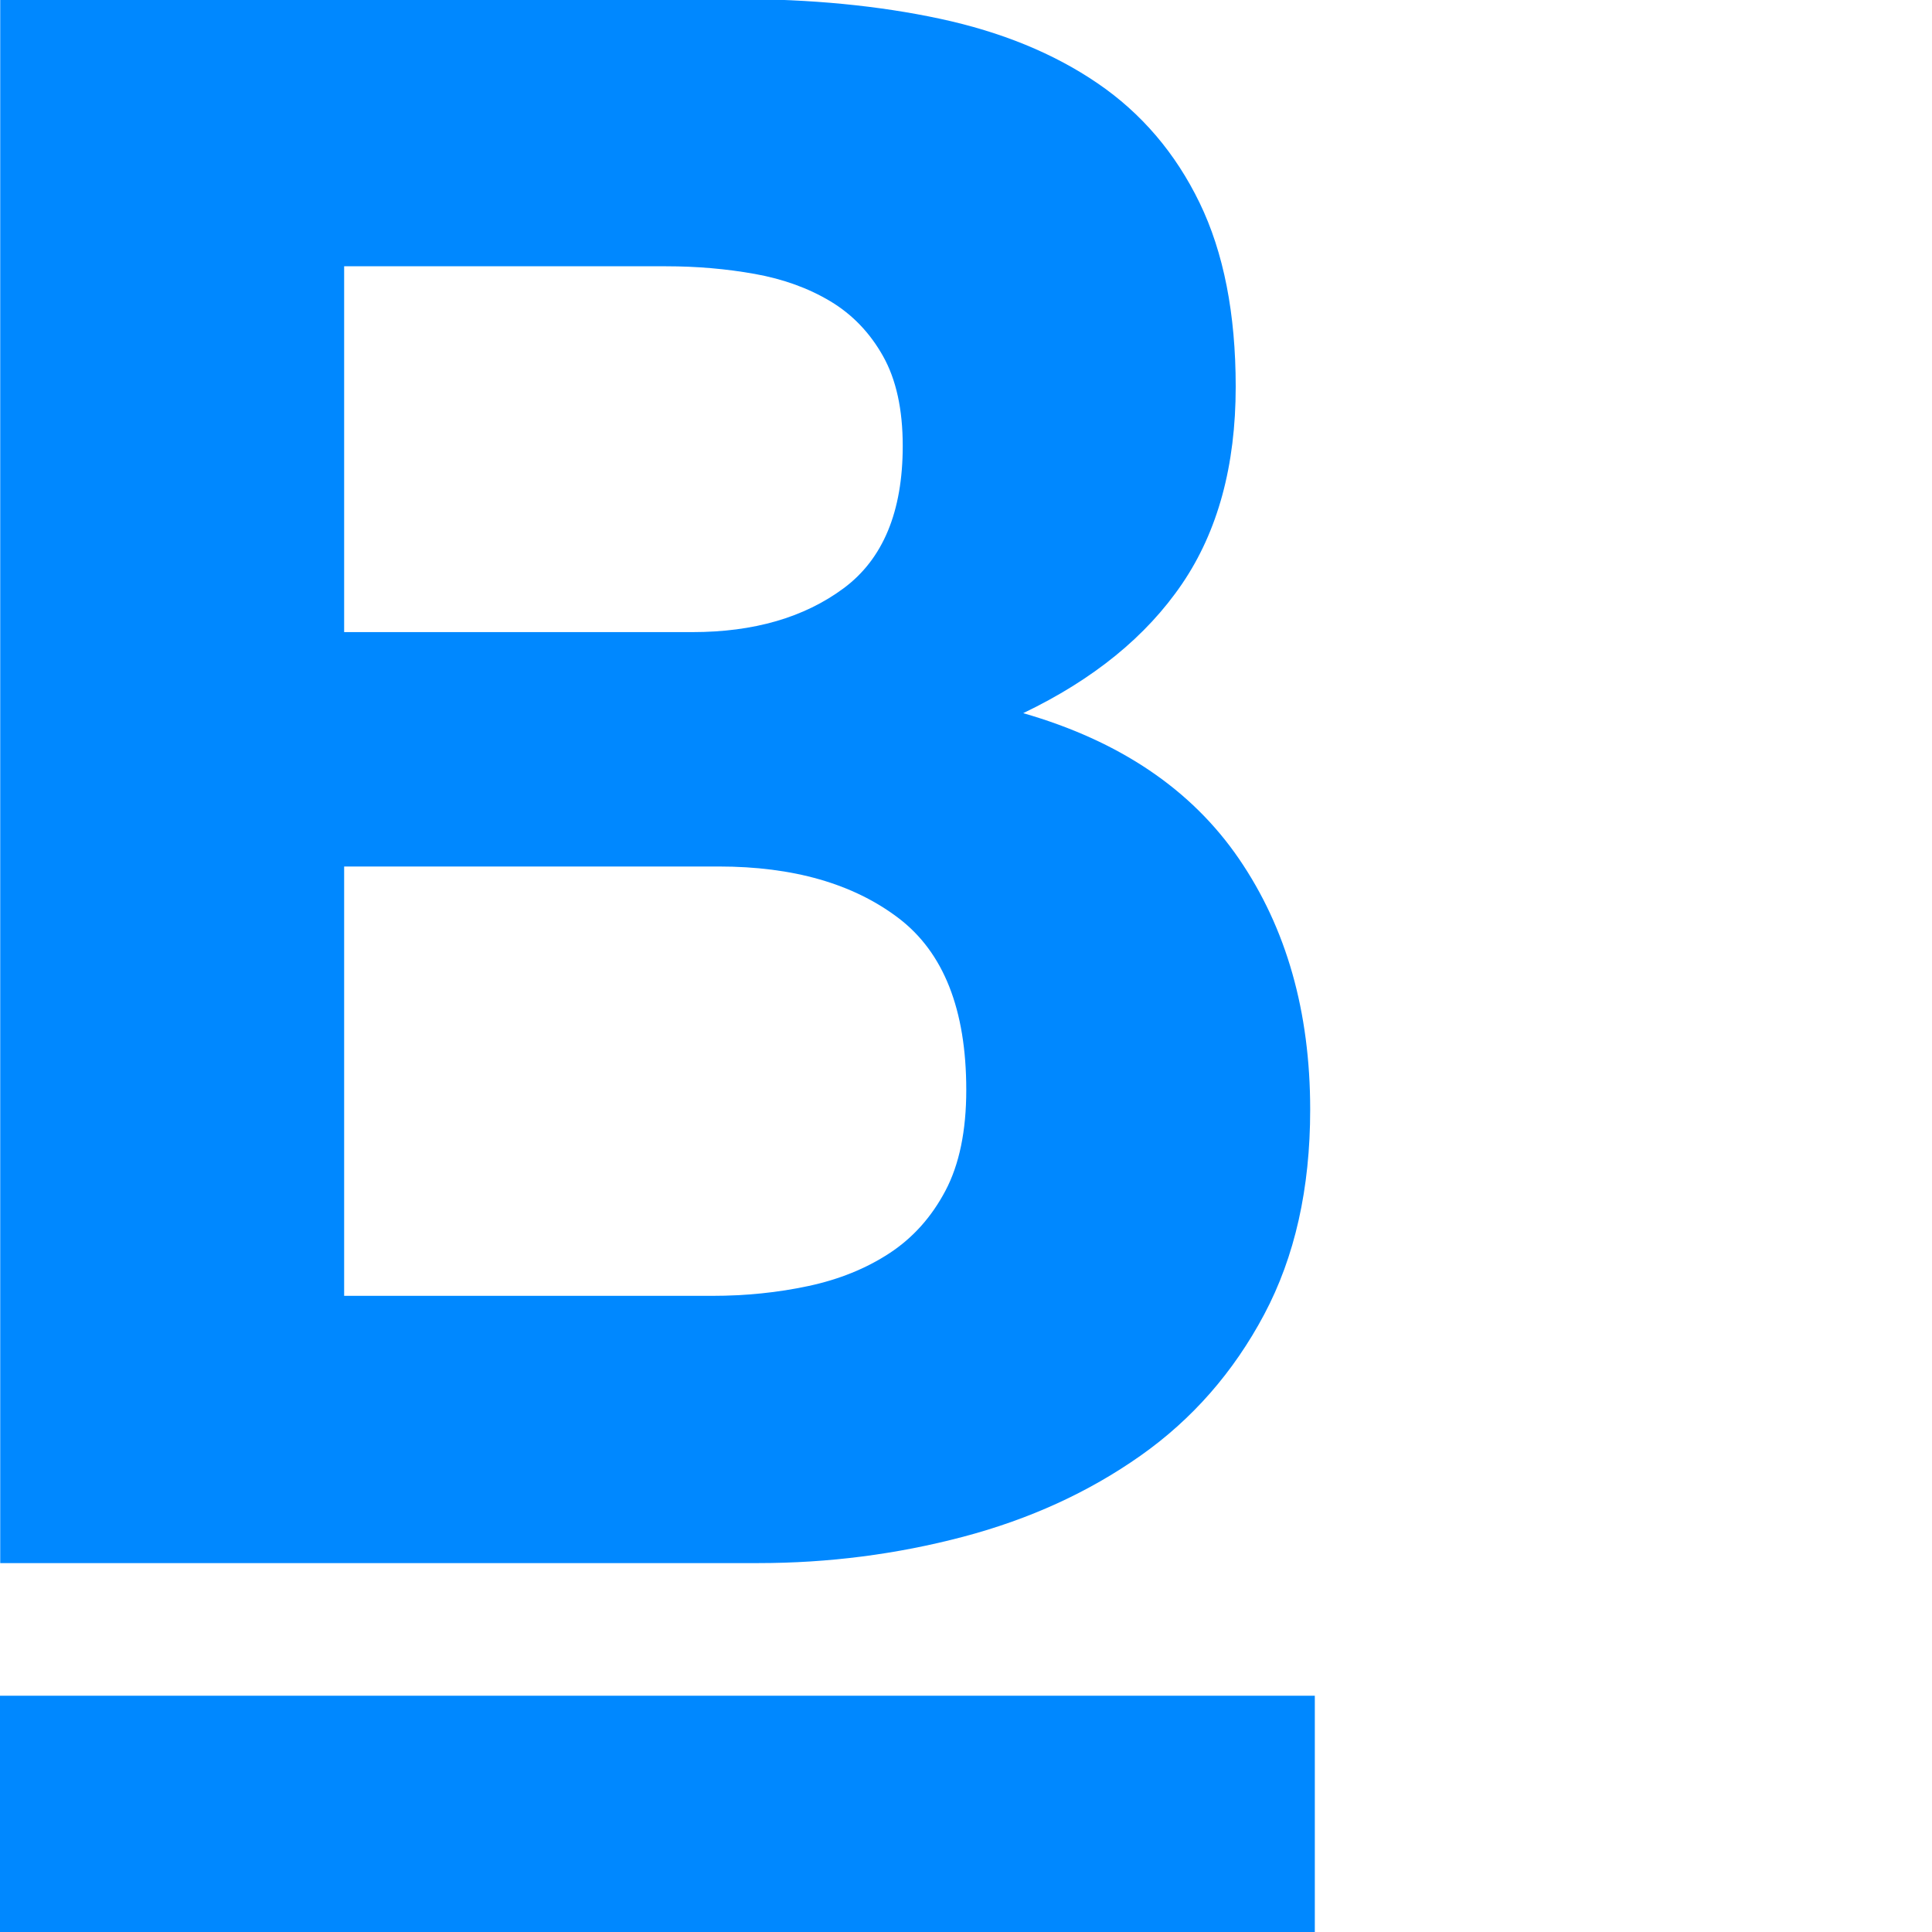 <?xml version="1.0" encoding="UTF-8"?>
<!DOCTYPE svg PUBLIC "-//W3C//DTD SVG 1.1//EN" "http://www.w3.org/Graphics/SVG/1.1/DTD/svg11.dtd">
<svg version="1.1" xmlns="http://www.w3.org/2000/svg" xmlns:xlink="http://www.w3.org/1999/xlink" x="0" y="0" width="200" height="200" viewBox="0, 0, 1000, 1000">
  <g id="Background">
    <rect x="0" y="0" width="1000" height="1000" fill="#000000" fill-opacity="0"/>
  </g>
  <g id="Layer_1">
    <path d="M0,877.71 L680.547,877.71 L680.547,1000.5 L0,1000.5 L0,877.71 z" fill="#0088FF"/>
    <path d="M178.128,327.177 L178.128,137.827 L344.802,137.827 Q368.612,137.827 390.722,141.796 Q412.832,145.764 429.839,155.969 Q446.846,166.173 457.051,184.315 Q467.255,202.456 467.255,230.802 Q467.255,281.824 436.642,304.501 Q406.029,327.177 358.408,327.177 z M0.117,-0.5 L0.117,809.056 L392.423,809.056 Q446.846,809.056 498.436,795.45 Q550.025,781.844 590.276,753.498 Q630.527,725.152 654.338,680.366 Q678.148,635.58 678.148,574.353 Q678.148,498.386 641.299,444.529 Q604.449,390.672 529.616,369.129 Q584.04,343.051 611.819,302.233 Q639.598,261.415 639.598,200.188 Q639.598,143.497 620.89,104.946 Q602.181,66.396 568.166,43.152 Q534.152,19.909 486.531,9.704 Q438.91,-0.5 381.084,-0.5 z M178.128,670.728 L178.128,448.497 L372.014,448.497 Q429.839,448.497 464.988,475.142 Q500.137,501.787 500.137,564.148 Q500.137,595.895 489.365,616.304 Q478.594,636.713 460.452,648.619 Q442.311,660.524 418.501,665.626 Q394.69,670.728 368.612,670.728 z" fill="#0088FF"/>
  </g>
</svg>
